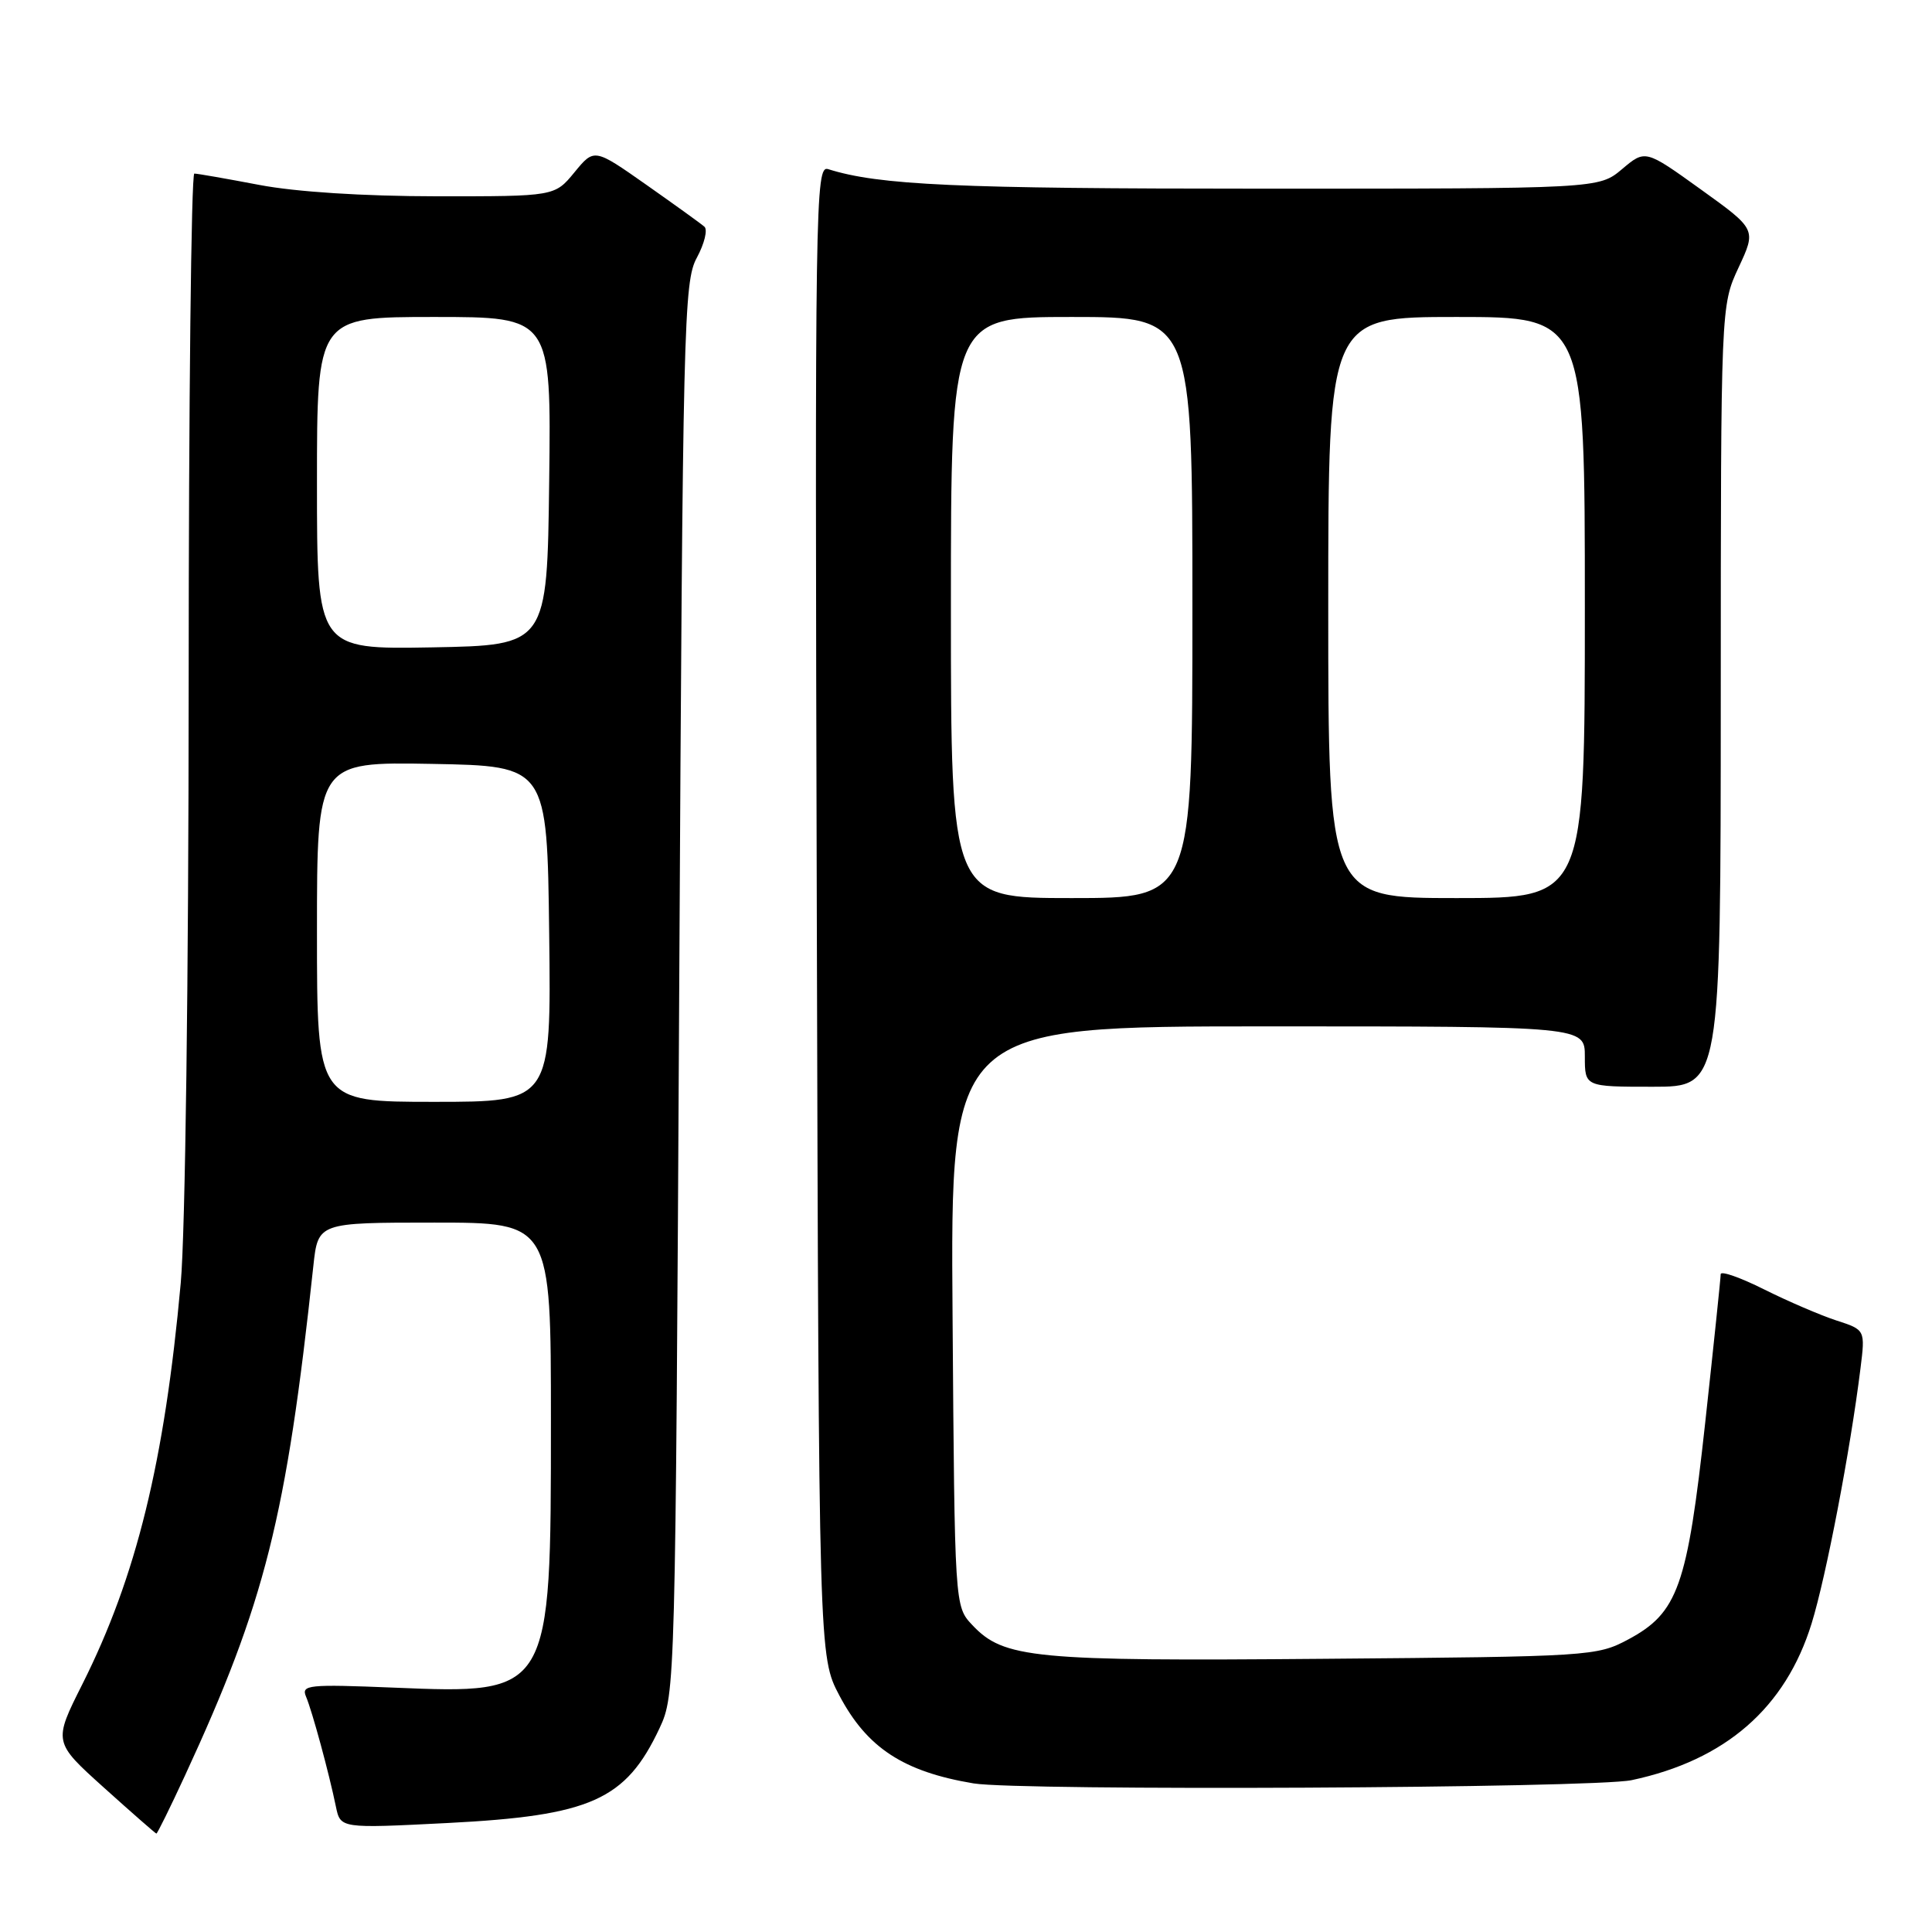 <?xml version="1.0" encoding="UTF-8" standalone="no"?>
<!DOCTYPE svg PUBLIC "-//W3C//DTD SVG 1.1//EN" "http://www.w3.org/Graphics/SVG/1.1/DTD/svg11.dtd" >
<svg xmlns="http://www.w3.org/2000/svg" xmlns:xlink="http://www.w3.org/1999/xlink" version="1.1" viewBox="0 0 256 256">
 <g >
 <path fill="currentColor"
d=" M 24.52 235.25 C 35.12 212.32 37.93 201.16 41.52 167.75 C 42.14 162.00 42.14 162.00 57.57 162.00 C 73.00 162.00 73.00 162.00 73.00 188.25 C 73.00 224.51 73.02 224.48 52.17 223.62 C 40.85 223.16 39.89 223.25 40.55 224.81 C 41.36 226.71 43.61 234.99 44.51 239.39 C 45.11 242.28 45.11 242.28 59.28 241.56 C 78.29 240.59 82.91 238.53 87.39 229.00 C 89.48 224.54 89.50 223.57 90.00 131.00 C 90.47 42.73 90.60 37.31 92.34 34.14 C 93.34 32.28 93.79 30.44 93.34 30.04 C 92.88 29.63 89.40 27.13 85.62 24.47 C 78.74 19.64 78.74 19.64 76.12 22.83 C 73.50 26.02 73.50 26.02 57.84 26.01 C 48.11 26.00 39.21 25.43 34.34 24.50 C 30.03 23.68 26.16 23.00 25.75 23.00 C 25.34 23.00 25.00 53.49 25.00 90.75 C 24.99 129.76 24.55 163.38 23.95 170.00 C 21.80 193.71 18.07 208.91 10.91 223.17 C 7.06 230.83 7.06 230.83 13.78 236.88 C 17.48 240.21 20.60 242.94 20.72 242.96 C 20.84 242.98 22.55 239.51 24.52 235.25 Z  M 216.20 235.88 C 228.63 233.24 236.59 226.31 240.05 215.11 C 241.97 208.90 245.17 192.21 246.52 181.35 C 247.16 176.21 247.16 176.21 243.33 174.97 C 241.22 174.28 236.91 172.43 233.75 170.85 C 230.59 169.27 228.00 168.36 228.00 168.84 C 228.00 169.32 227.08 178.16 225.95 188.50 C 223.57 210.23 222.34 213.71 215.74 217.24 C 211.60 219.45 210.69 219.51 175.50 219.80 C 136.86 220.13 133.00 219.76 128.82 215.31 C 126.50 212.84 126.50 212.84 126.22 174.42 C 125.93 136.00 125.93 136.00 167.97 136.00 C 210.00 136.00 210.00 136.00 210.00 140.00 C 210.00 144.00 210.00 144.00 219.00 144.00 C 228.00 144.00 228.00 144.00 228.01 92.25 C 228.02 40.50 228.02 40.50 230.37 35.45 C 232.73 30.39 232.73 30.39 225.37 25.10 C 218.01 19.81 218.01 19.81 214.93 22.41 C 211.85 25.00 211.85 25.00 167.06 25.00 C 126.73 25.00 116.49 24.54 109.73 22.41 C 108.04 21.88 107.97 26.44 108.23 120.68 C 108.50 219.50 108.50 219.50 111.22 224.66 C 114.88 231.59 119.69 234.75 129.00 236.31 C 135.05 237.32 211.16 236.95 216.20 235.88 Z  M 42.00 123.47 C 42.00 100.95 42.00 100.95 57.25 101.22 C 72.50 101.50 72.50 101.50 72.77 123.75 C 73.04 146.00 73.04 146.00 57.52 146.00 C 42.00 146.00 42.00 146.00 42.00 123.47 Z  M 42.00 64.03 C 42.00 42.00 42.00 42.00 57.52 42.00 C 73.04 42.00 73.04 42.00 72.77 63.75 C 72.50 85.50 72.50 85.50 57.25 85.78 C 42.00 86.05 42.00 86.05 42.00 64.03 Z  M 126.00 80.50 C 126.00 42.00 126.00 42.00 142.00 42.00 C 158.00 42.00 158.00 42.00 158.00 80.50 C 158.00 119.00 158.00 119.00 142.00 119.00 C 126.00 119.00 126.00 119.00 126.00 80.50 Z  M 176.00 80.50 C 176.00 42.00 176.00 42.00 193.00 42.00 C 210.00 42.00 210.00 42.00 210.00 80.50 C 210.00 119.00 210.00 119.00 193.00 119.00 C 176.00 119.00 176.00 119.00 176.00 80.50 Z "/>
</g>
</svg>